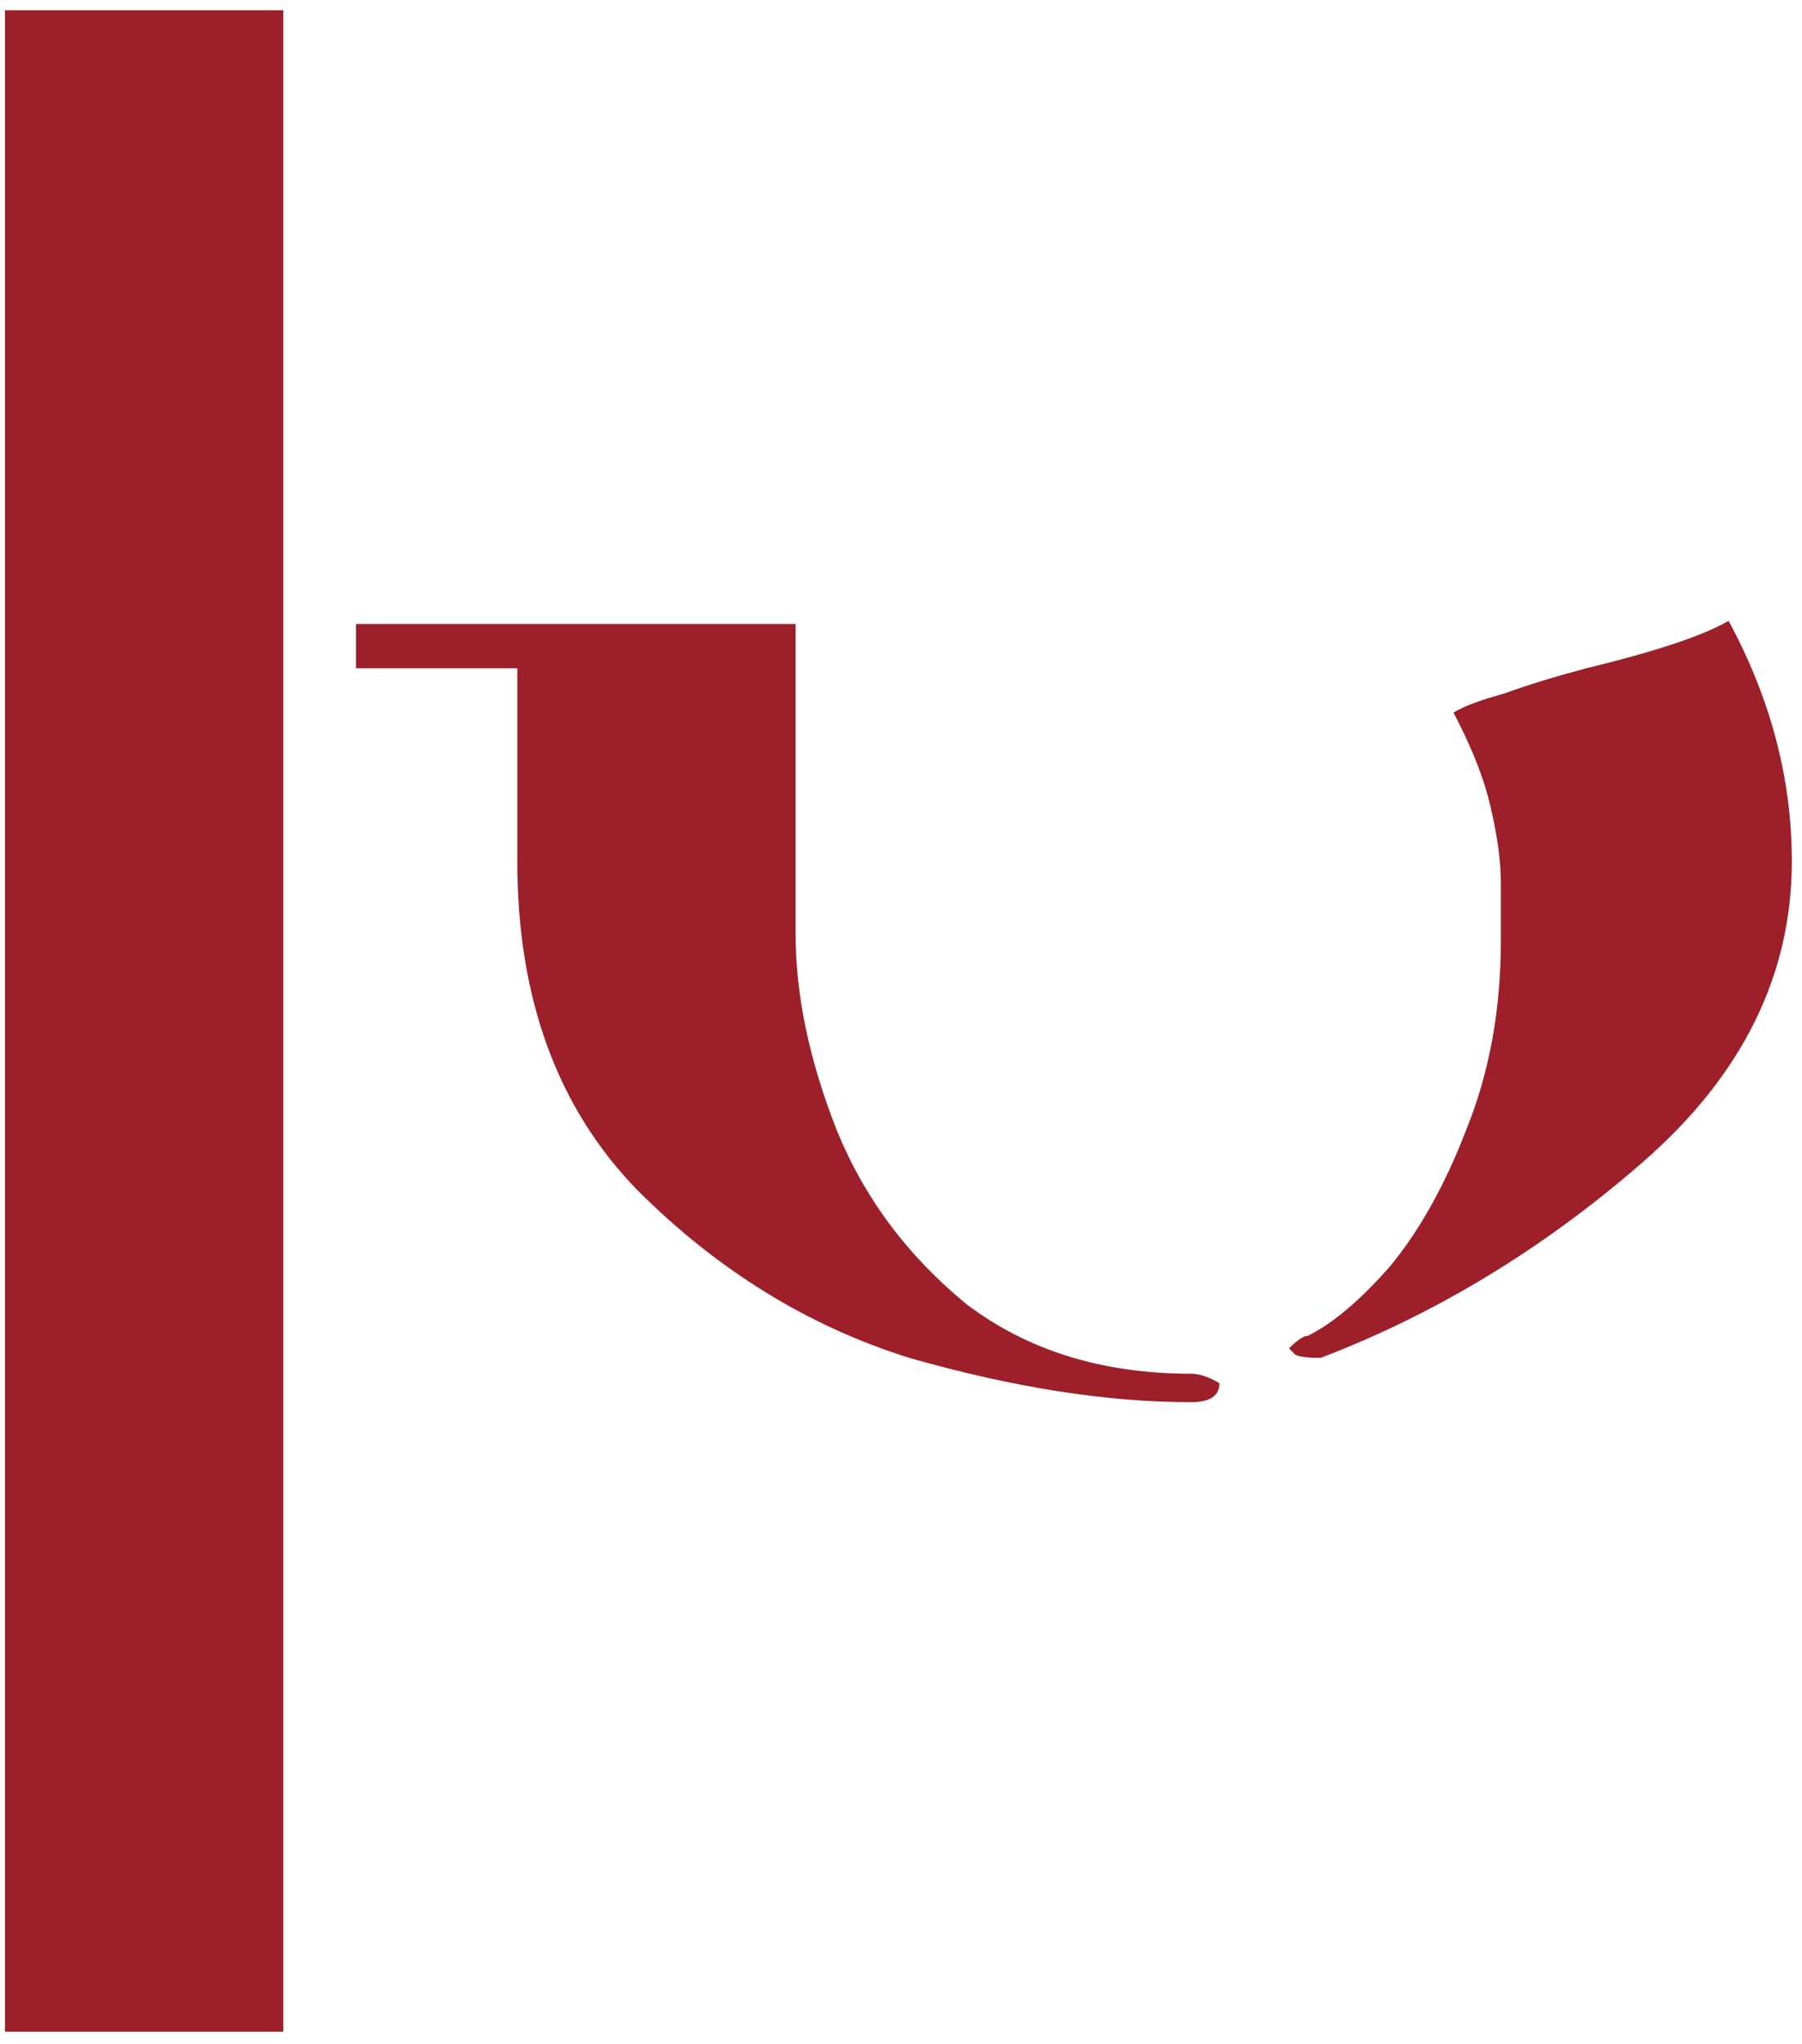 <svg width="112" height="127" viewBox="0 0 112 127" fill="none" xmlns="http://www.w3.org/2000/svg">
<path d="M82.08 84.376C81.294 84.376 80.77 84.31 80.507 84.179C80.376 84.048 80.245 83.917 80.114 83.786C80.638 83.262 81.032 83 81.294 83C82.866 82.214 84.57 80.772 86.404 78.675C88.239 76.448 89.812 73.63 91.122 70.223C92.564 66.685 93.284 62.754 93.284 58.429V54.891C93.284 53.581 93.088 52.074 92.695 50.37C92.302 48.535 91.515 46.504 90.336 44.276C90.991 43.883 92.039 43.49 93.481 43.097C94.922 42.573 96.626 42.049 98.592 41.525C102.916 40.476 105.865 39.493 107.437 38.576C110.058 43.425 111.368 48.404 111.368 53.515C111.368 60.591 108.289 66.816 102.13 72.189C95.971 77.561 89.287 81.624 82.08 84.376ZM32.152 41.525V53.515C32.152 62.033 34.642 68.847 39.622 73.958C44.602 78.938 50.236 82.41 56.526 84.376C62.948 86.21 68.779 87.128 74.021 87.128C75.2 87.128 75.79 86.735 75.79 85.948C75.135 85.555 74.545 85.359 74.021 85.359C68.517 85.359 63.865 83.917 60.065 81.034C56.395 78.02 53.709 74.416 52.005 70.223C50.302 65.899 49.45 61.836 49.45 58.036V38.773H22.127V41.525H32.152ZM0.309 126.244V0.639H17.606V126.244H0.309Z" fill="#9C1F2A"/>
</svg>
